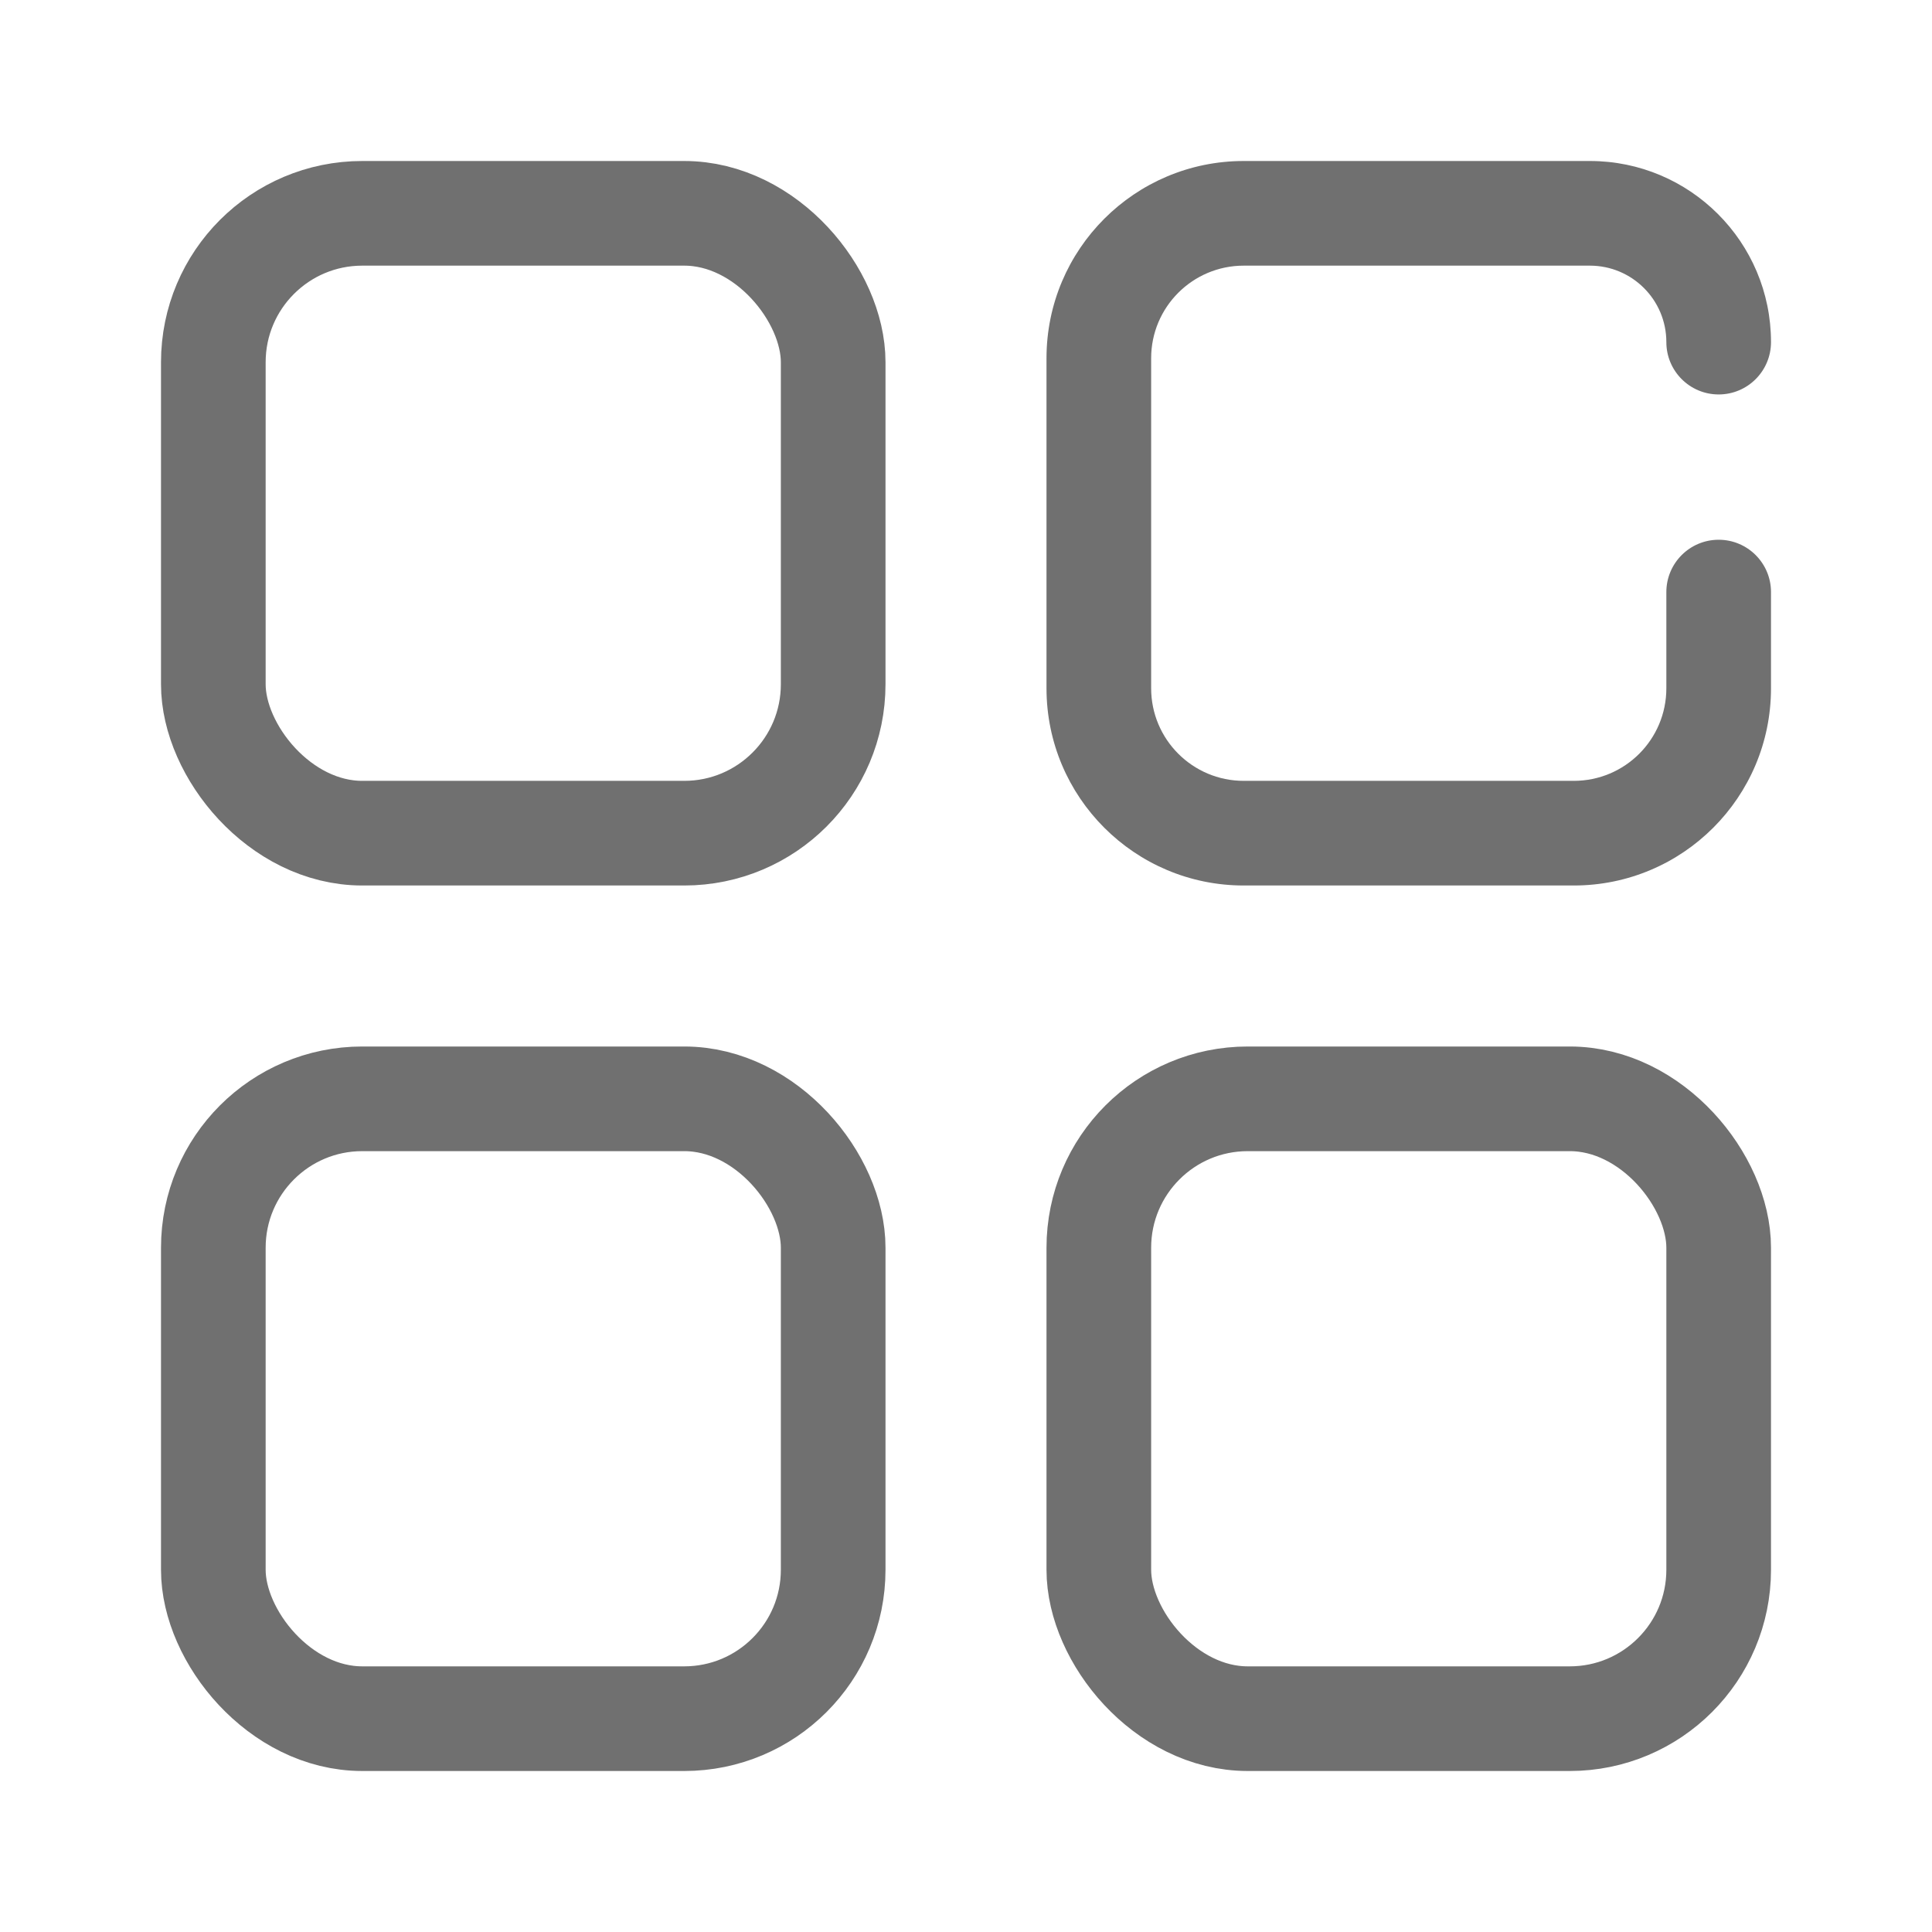 <svg width="24" height="24" viewBox="0 0 24 24" fill="none" xmlns="http://www.w3.org/2000/svg">
<g clip-path="url(#clip0_5331_124860)">
<rect x="2.65" y="2.65" width="7.7" height="7.7" rx="1.85" stroke="#707070" stroke-width="1.3"/>
<rect x="2.65" y="13.65" width="7.7" height="7.7" rx="1.85" stroke="#707070" stroke-width="1.3"/>
<rect x="13.65" y="13.65" width="7.7" height="7.7" rx="1.85" stroke="#707070" stroke-width="1.3"/>
<path d="M22 7.355C22 6.996 21.709 6.705 21.35 6.705C20.991 6.705 20.7 6.996 20.7 7.355H22ZM20.7 4.25C20.7 4.609 20.991 4.9 21.35 4.9C21.709 4.9 22 4.609 22 4.25H20.7ZM15.45 3.3H19.75V2H15.45V3.3ZM19.55 9.7H15.45V11H19.55V9.7ZM14.3 8.55V4.45H13V8.55H14.3ZM20.7 7.355V8.55H22V7.355H20.7ZM15.45 9.7C14.815 9.7 14.3 9.185 14.3 8.55H13C13 9.903 14.097 11 15.45 11V9.7ZM19.55 11C20.904 11 22 9.903 22 8.55H20.7C20.7 9.185 20.186 9.7 19.55 9.7V11ZM19.75 3.3C20.275 3.3 20.7 3.725 20.7 4.25H22C22 3.007 20.993 2 19.75 2V3.3ZM15.45 2C14.097 2 13 3.097 13 4.45H14.3C14.3 3.815 14.815 3.3 15.45 3.3V2Z" fill="#707070"/>
</g>
<defs>
<clipPath id="clip0_5331_124860">
<rect width="20" height="20" fill="white" transform="translate(2 2)"/>
</clipPath>
</defs>
</svg>

